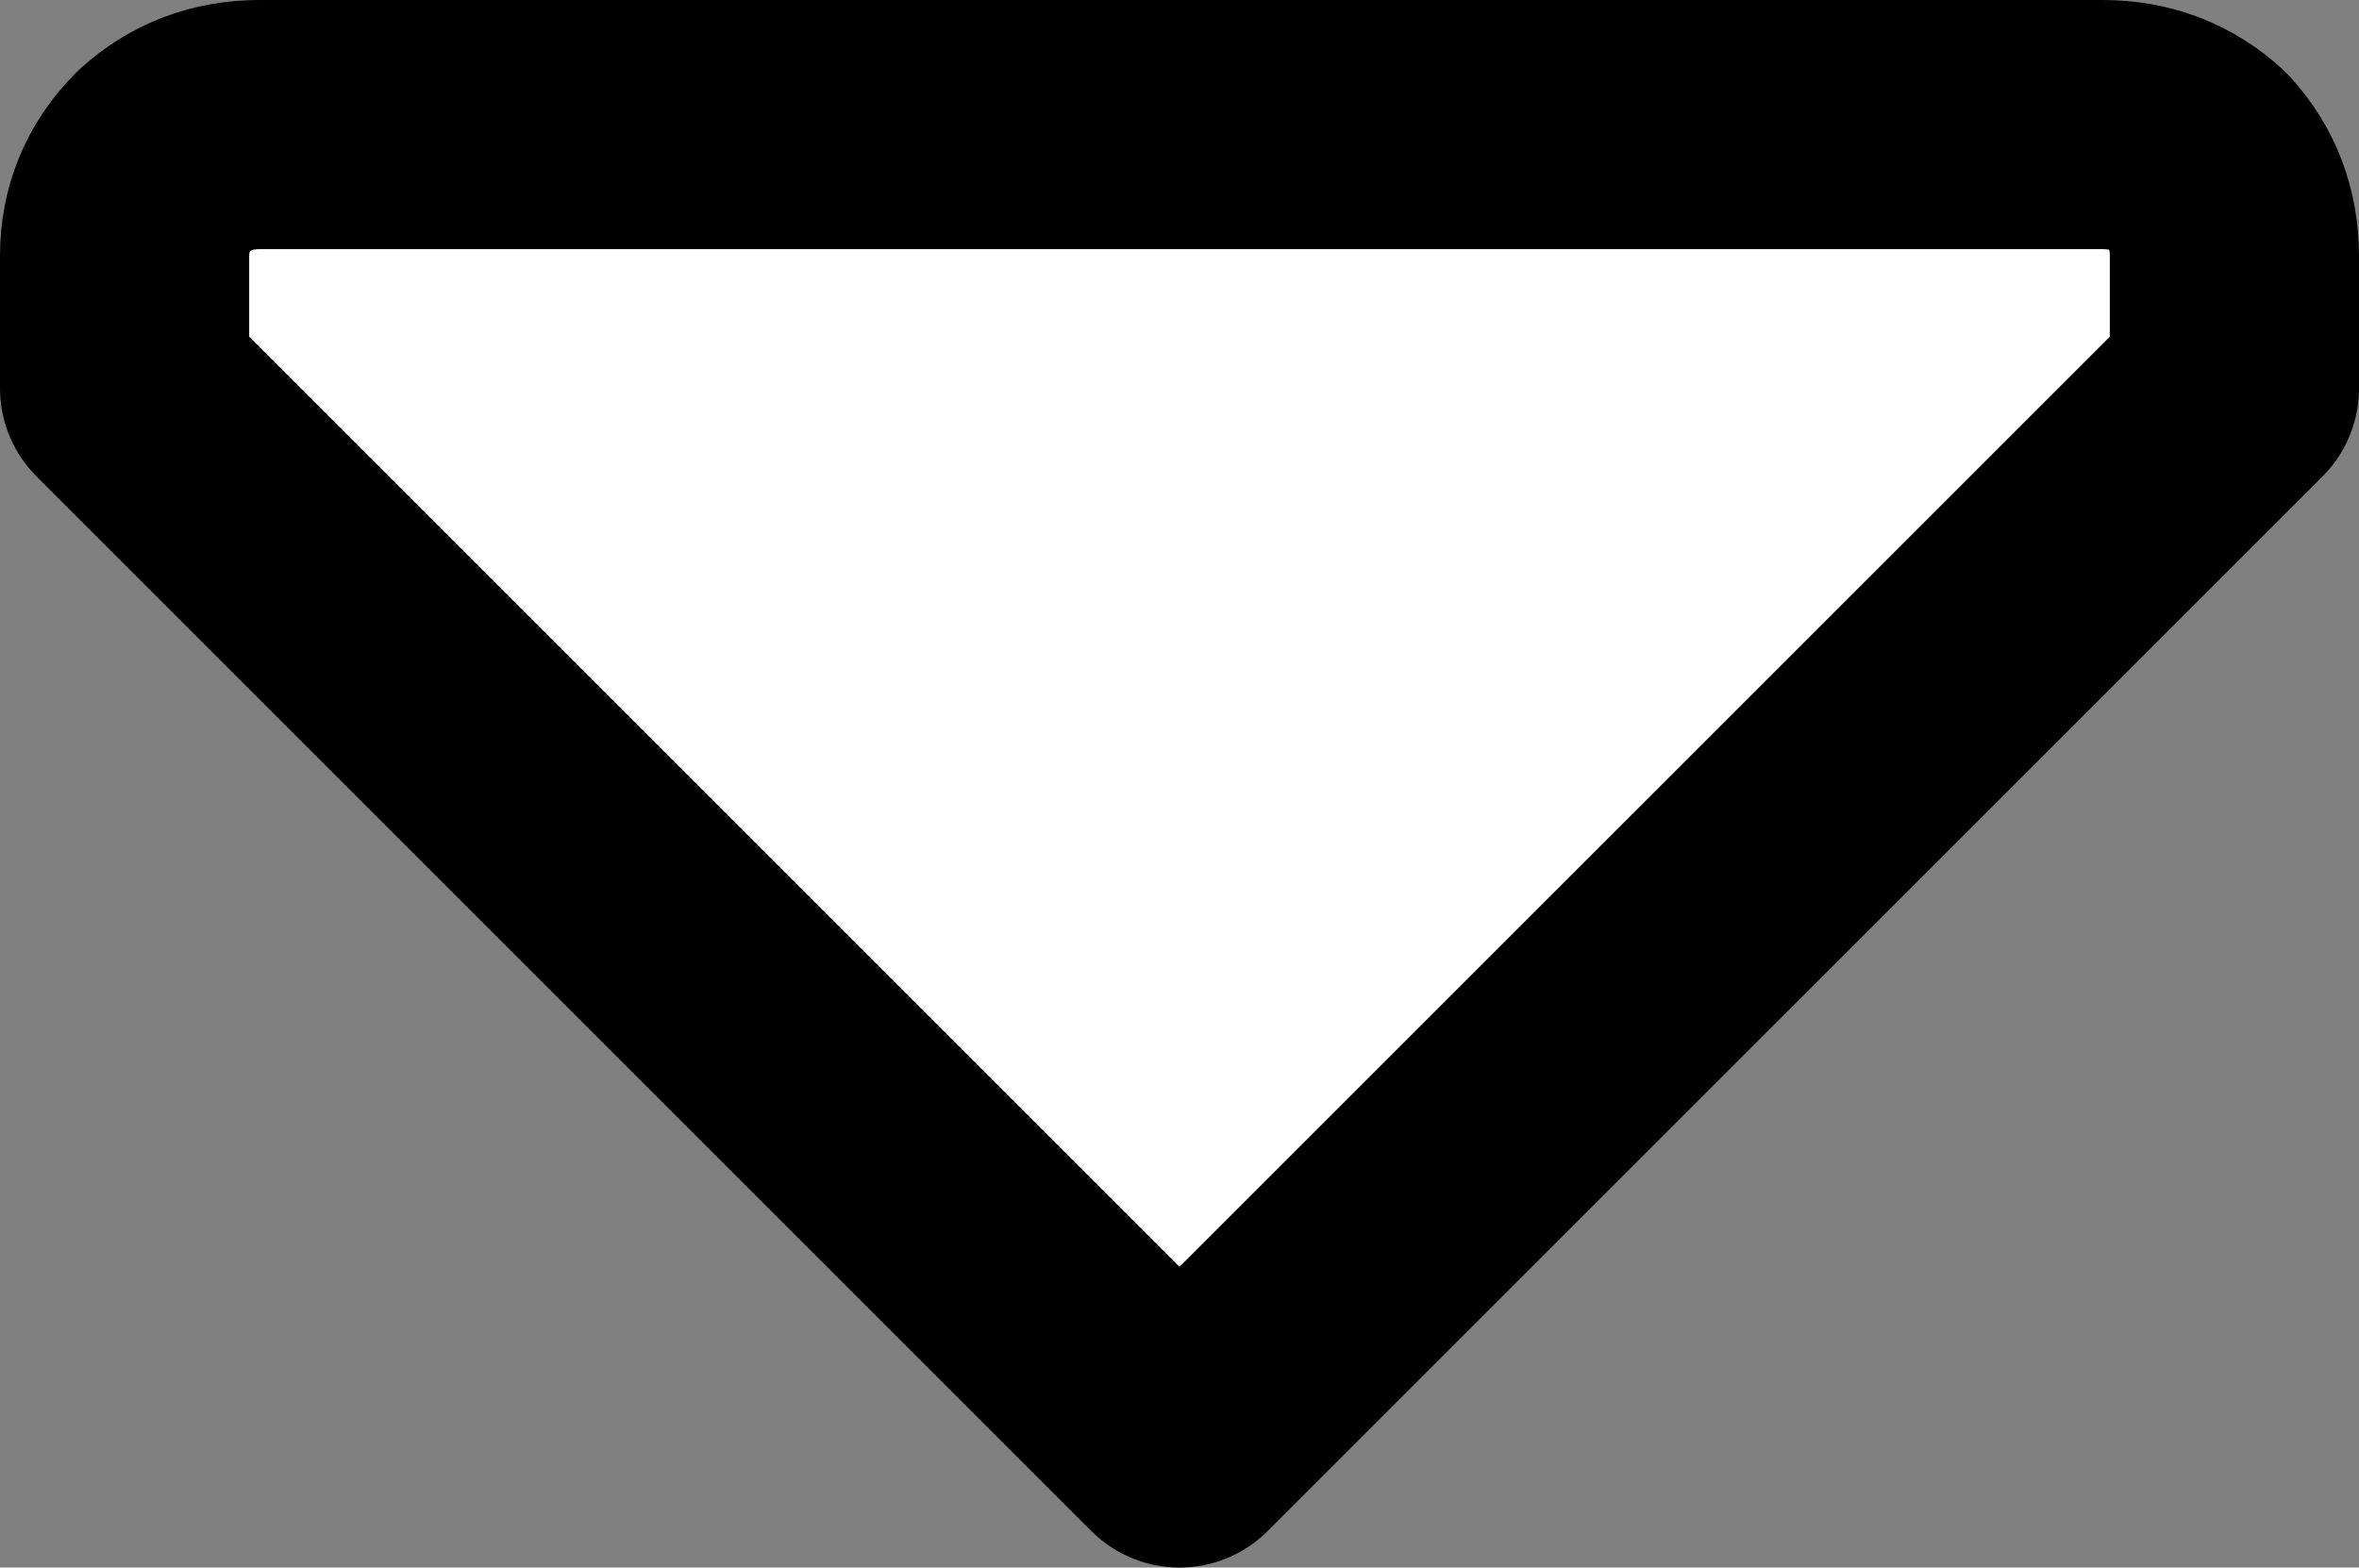 <?xml version="1.0" encoding="UTF-8" standalone="no"?>
<!-- Created with Inkscape (http://www.inkscape.org/) -->

<svg
   width="28.4mm"
   height="18.875mm"
   viewBox="0 0 28.4 18.875"
   version="1.1"
   id="svg6167"
   sodipodi:docname="dwnlvlbuttonclicked.svg"
   inkscape:version="1.1.2 (b8e25be833, 2022-02-05)"
   xmlns:inkscape="http://www.inkscape.org/namespaces/inkscape"
   xmlns:sodipodi="http://sodipodi.sourceforge.net/DTD/sodipodi-0.dtd"
   xmlns="http://www.w3.org/2000/svg"
   xmlns:svg="http://www.w3.org/2000/svg">
  <rect x="0" y="0" width="28.4" height="18.875" fill="#808080" stroke="none"/>
  <sodipodi:namedview
     id="namedview6169"
     pagecolor="#ffffff"
     bordercolor="#666666"
     borderopacity="1.0"
     inkscape:pageshadow="2"
     inkscape:pageopacity="0.0"
     inkscape:pagecheckerboard="0"
     inkscape:document-units="mm"
     showgrid="false"
     inkscape:zoom="5.6872054"
     inkscape:cx="76.839145"
     inkscape:cy="54.068735"
     inkscape:window-width="1920"
     inkscape:window-height="991"
     inkscape:window-x="-9"
     inkscape:window-y="-9"
     inkscape:window-maximized="1"
     inkscape:current-layer="g913" />
  <defs
     id="defs6164" />
  <g
     inkscape:label="Pressed"
     inkscape:groupmode="layer"
     id="g913"
     transform="translate(-104.105,-12.653)"
     style="display:inline">
    <path
       stroke="none"
       fill="#ffffff"
       d="m 106.081,14.59 c 0.317,-0.291 0.701,-0.437 1.151,-0.437 h 22.185 c 0.45,0 0.833,0.146 1.151,0.437 0.291,0.317 0.437,0.701 0.437,1.151 v 1.588 L 118.305,30.028 105.605,17.328 v -1.588 c 0,-0.45 0.159,-0.833 0.476,-1.151 z"
       id="path911"
       style="fill:#ffffff;fill-opacity:1;stroke:#000000;stroke-width:3;stroke-linejoin:round;stroke-miterlimit:4;stroke-dasharray:none;stroke-opacity:1"
       sodipodi:nodetypes="csscscccscc" />
  </g>
  <g
     inkscape:label="Normal"
     inkscape:groupmode="layer"
     id="g925"
     transform="translate(-104.105,-12.653)"
     style="display:none">
    <path
       stroke="none"
       fill="#ffffff"
       d="m 106.081,14.59 c 0.317,-0.291 0.701,-0.437 1.151,-0.437 h 22.185 c 0.45,0 0.833,0.146 1.151,0.437 0.291,0.317 0.437,0.701 0.437,1.151 v 1.588 L 118.305,30.028 105.605,17.328 v -1.588 c 0,-0.45 0.159,-0.833 0.476,-1.151 z"
       id="path923"
       style="fill:#ffff00;fill-opacity:1;stroke:#c8b600;stroke-width:3;stroke-linejoin:round;stroke-miterlimit:4;stroke-dasharray:none;stroke-opacity:1"
       sodipodi:nodetypes="csscscccscc" />
  </g>
  <g
     inkscape:label="Hovered"
     inkscape:groupmode="layer"
     id="g921"
     transform="translate(-104.105,-12.653)"
     style="display:none">
    <path
       stroke="none"
       fill="#ffffff"
       d="m 106.081,14.59 c 0.317,-0.291 0.701,-0.437 1.151,-0.437 h 22.185 c 0.45,0 0.833,0.146 1.151,0.437 0.291,0.317 0.437,0.701 0.437,1.151 v 1.588 L 118.305,30.028 105.605,17.328 v -1.588 c 0,-0.45 0.159,-0.833 0.476,-1.151 z"
       id="path919"
       style="fill:#ffff00;fill-opacity:1;stroke:#000000;stroke-width:3;stroke-linejoin:round;stroke-miterlimit:4;stroke-dasharray:none;stroke-opacity:1"
       sodipodi:nodetypes="csscscccscc" />
  </g>
  <g
     inkscape:label="Deleted"
     inkscape:groupmode="layer"
     id="g917"
     transform="translate(-104.105,-12.653)"
     style="display:none">
    <path
       stroke="none"
       fill="#ffffff"
       d="m 106.081,14.59 c 0.317,-0.291 0.701,-0.437 1.151,-0.437 h 22.185 c 0.45,0 0.833,0.146 1.151,0.437 0.291,0.317 0.437,0.701 0.437,1.151 v 1.588 L 118.305,30.028 105.605,17.328 v -1.588 c 0,-0.45 0.159,-0.833 0.476,-1.151 z"
       id="path915"
       style="fill:#999999;fill-opacity:1;stroke:#5e5e5e;stroke-width:3;stroke-linejoin:round;stroke-miterlimit:4;stroke-dasharray:none;stroke-opacity:1"
       sodipodi:nodetypes="csscscccscc" />
  </g>
</svg>
